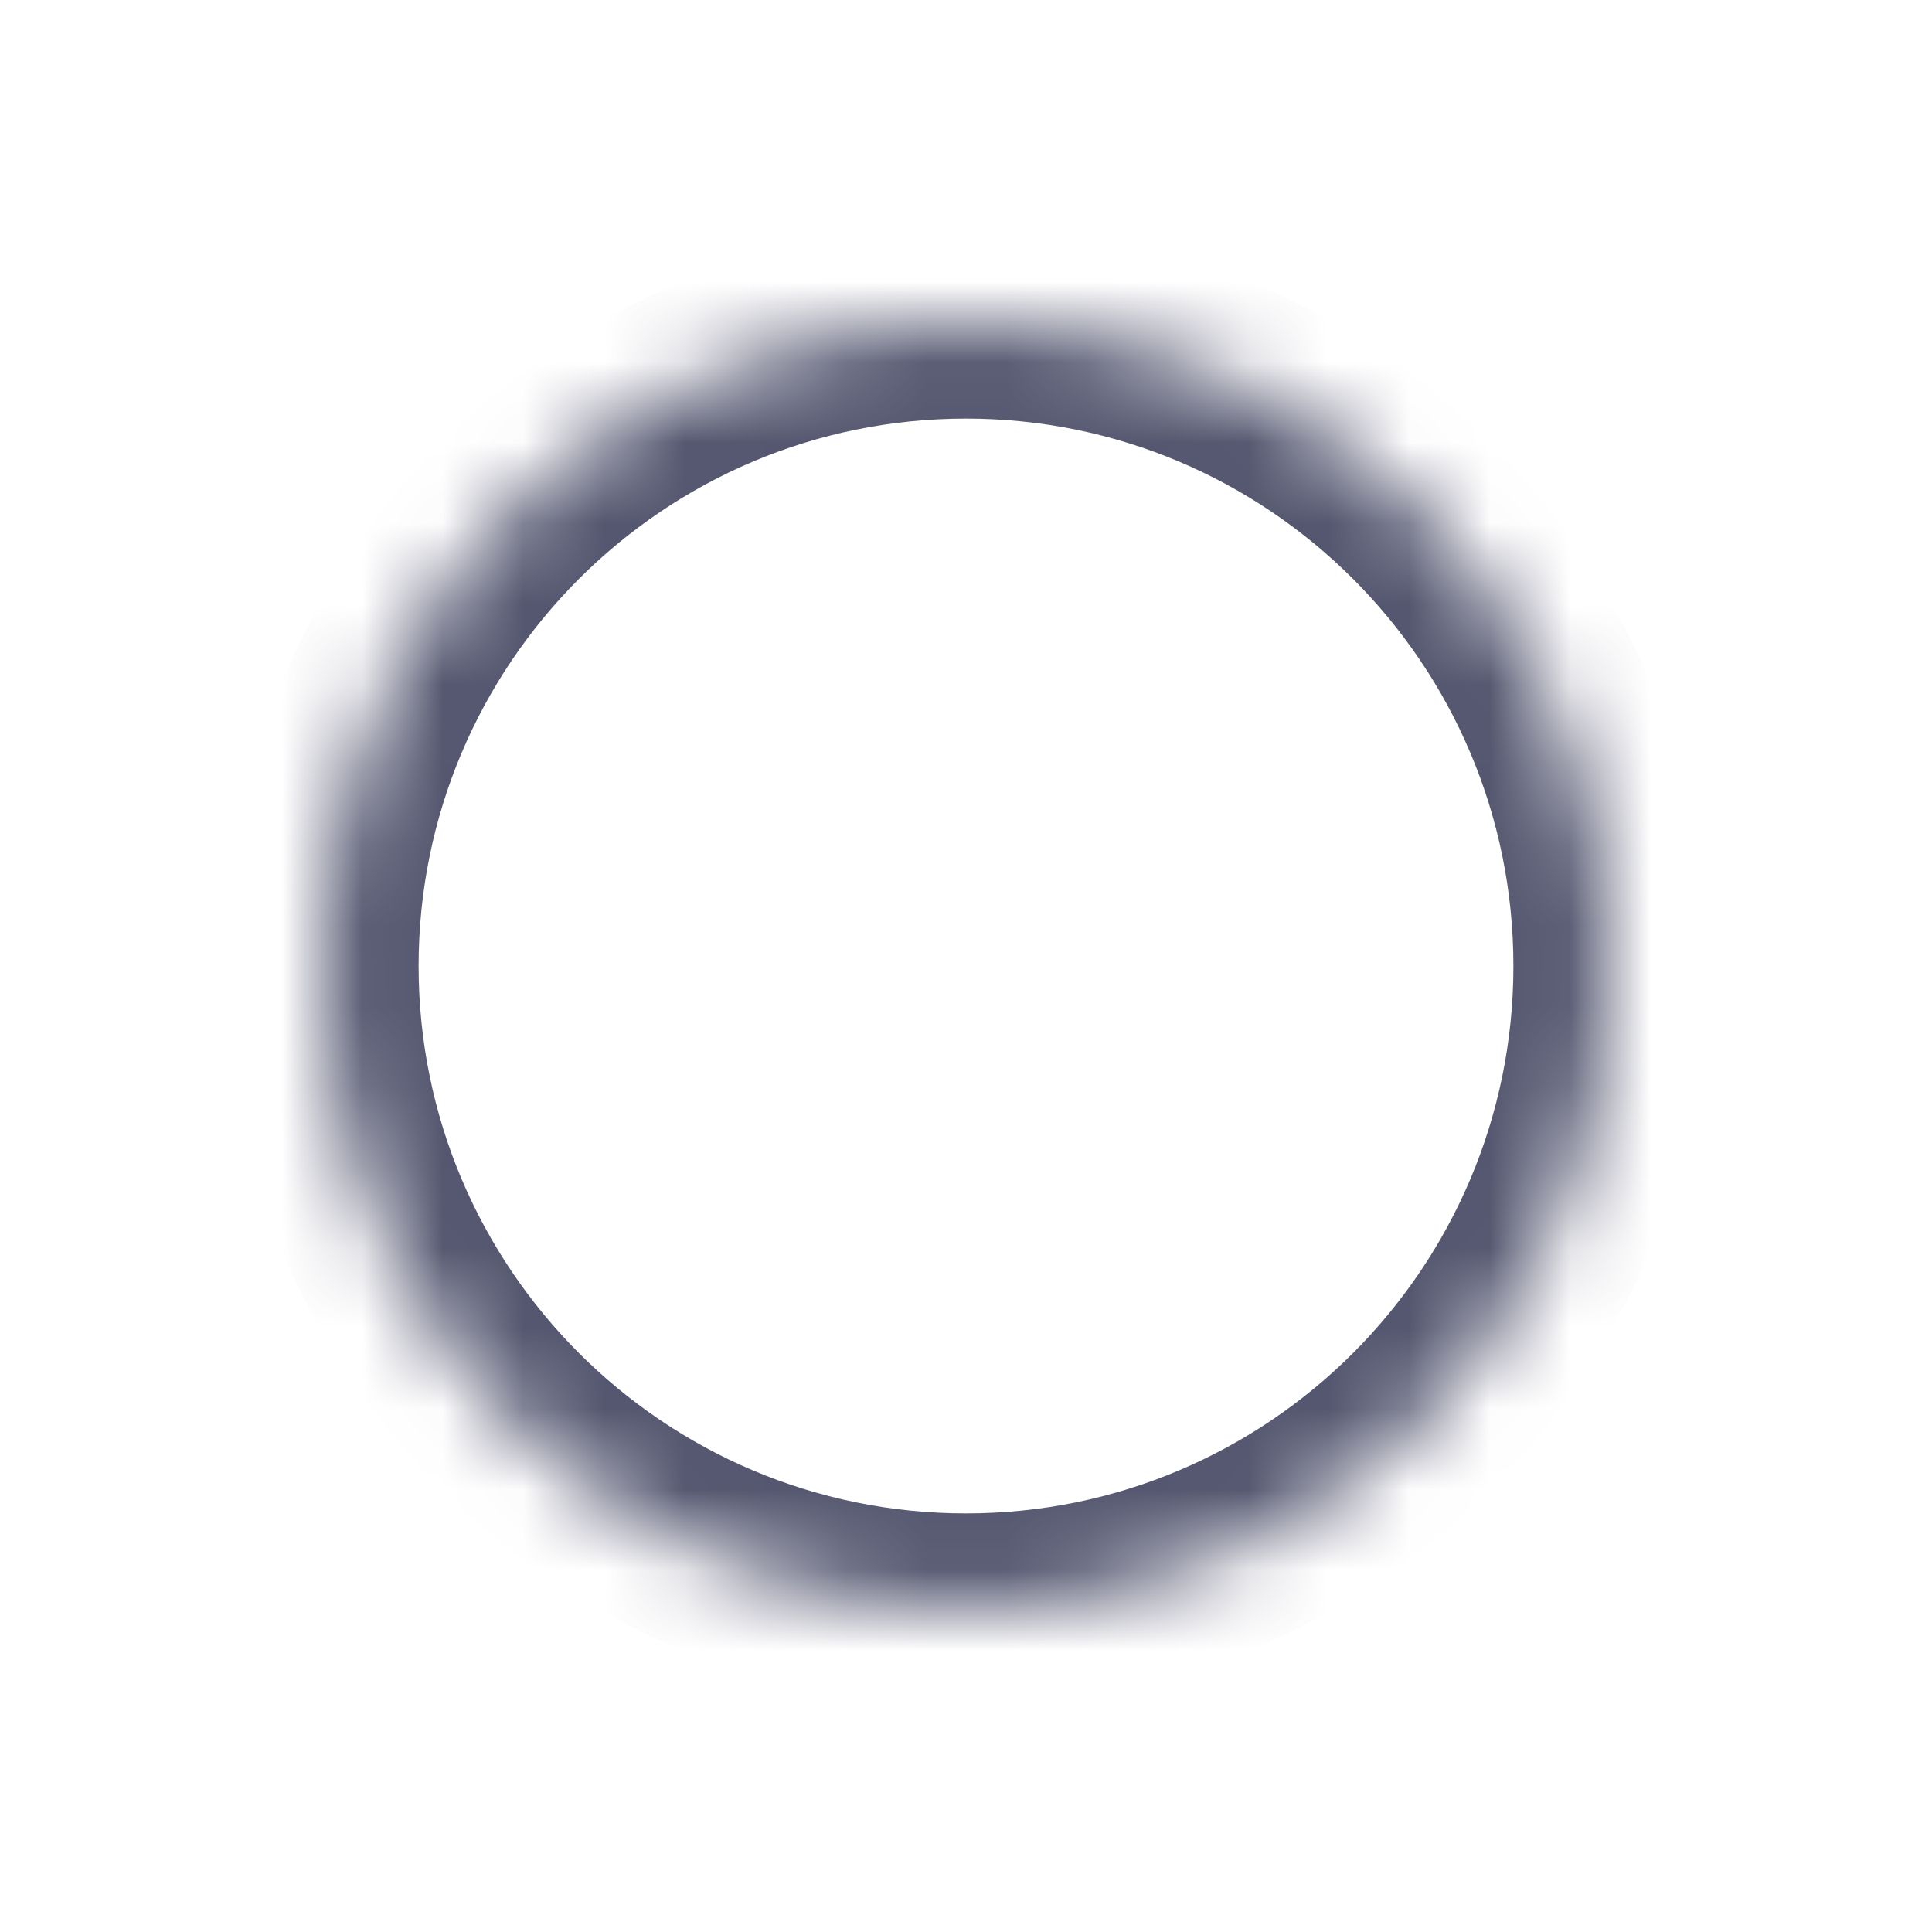 <svg width="24" height="24" viewBox="0 0 24 24" fill="none" xmlns="http://www.w3.org/2000/svg">
<mask id="path-1-inside-1_402_13058" fill="white">
<path d="M12 20C7.582 20 4 16.418 4 12C4 7.582 7.582 4 12 4C16.418 4 20 7.582 20 12C20 16.418 16.418 20 12 20Z"/>
</mask>
<path d="M21.2 12C21.2 6.919 17.081 2.8 12 2.8V5.2C15.755 5.2 18.8 8.244 18.8 12H21.2ZM12 21.2C17.081 21.2 21.2 17.081 21.2 12H18.8C18.8 15.755 15.755 18.8 12 18.8V21.2ZM2.8 12C2.8 17.081 6.919 21.2 12 21.2V18.8C8.244 18.8 5.2 15.755 5.2 12H2.8ZM5.2 12C5.2 8.244 8.244 5.2 12 5.2V2.8C6.919 2.8 2.8 6.919 2.8 12H5.2Z" fill="#555770" mask="url(#path-1-inside-1_402_13058)"/>
</svg>
